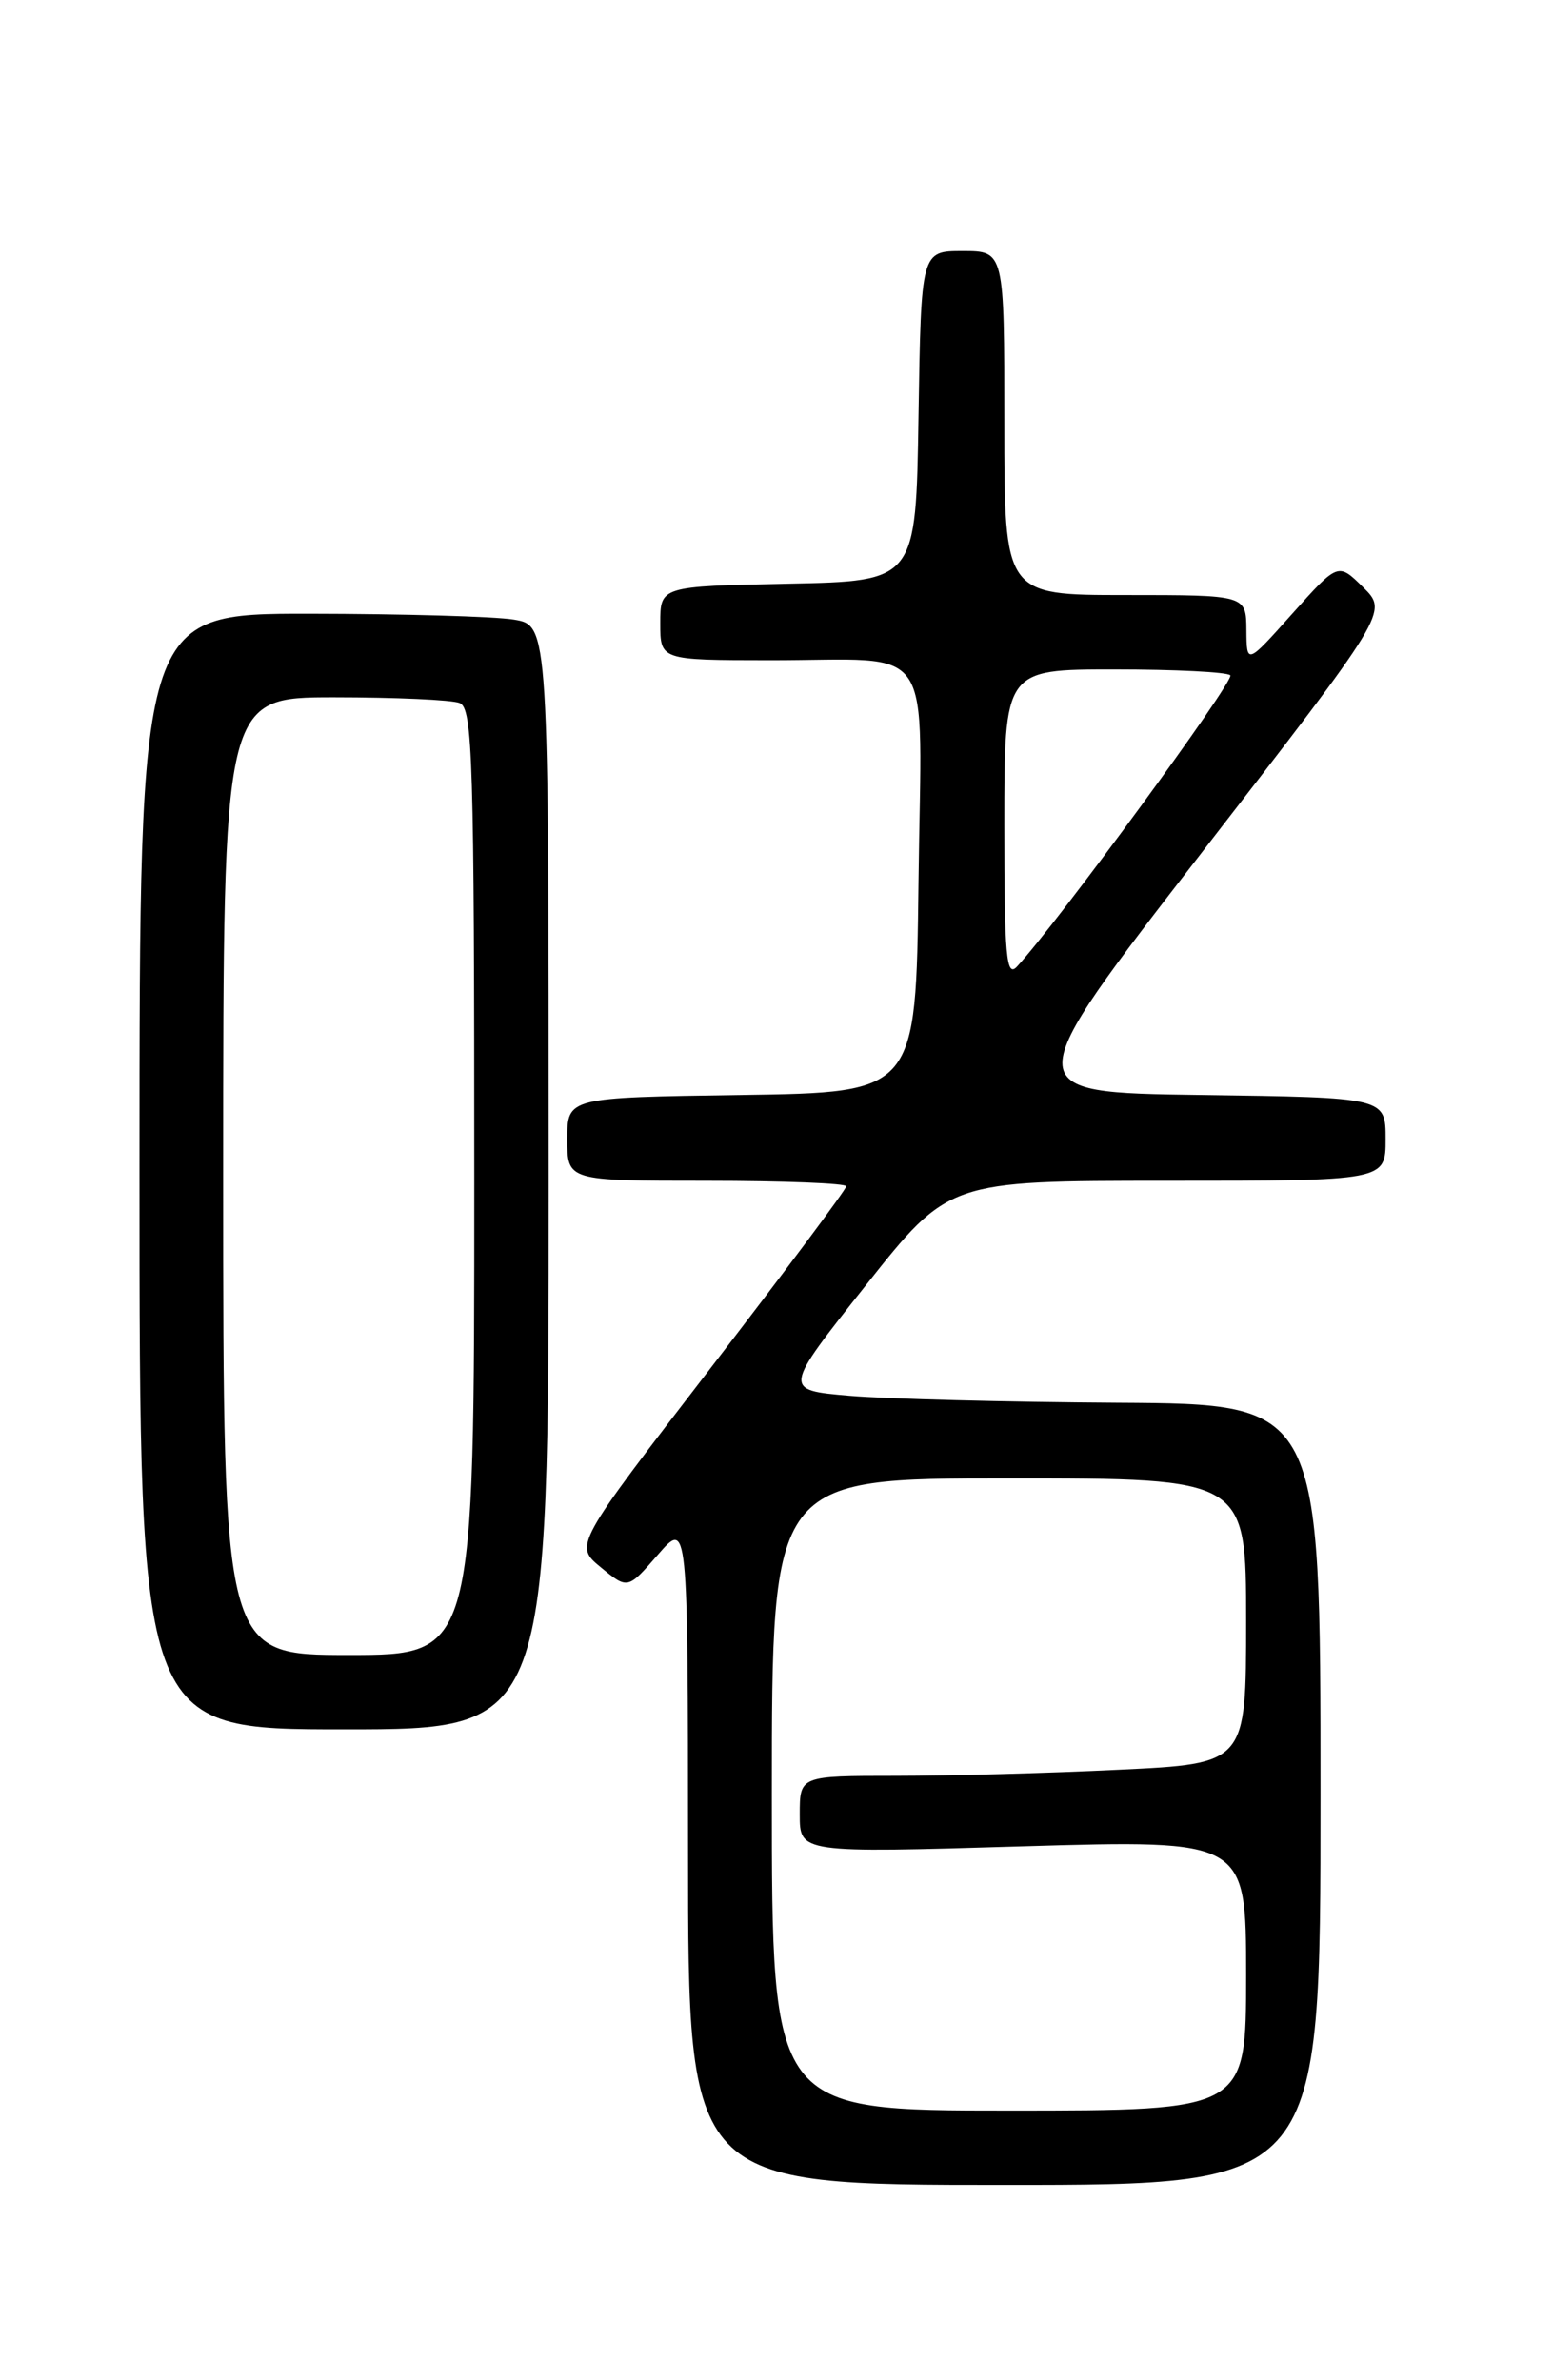 <?xml version="1.0" encoding="UTF-8" standalone="no"?>
<!DOCTYPE svg PUBLIC "-//W3C//DTD SVG 1.1//EN" "http://www.w3.org/Graphics/SVG/1.1/DTD/svg11.dtd" >
<svg xmlns="http://www.w3.org/2000/svg" xmlns:xlink="http://www.w3.org/1999/xlink" version="1.1" viewBox="0 0 167 256">
 <g >
 <path fill="currentColor"
d=" M 142.00 193.00 C 142.00 151.00 142.00 151.00 120.25 150.87 C 108.29 150.80 95.28 150.46 91.35 150.12 C 84.19 149.50 84.19 149.50 93.10 138.25 C 102.01 127.00 102.01 127.00 125.50 127.00 C 149.00 127.00 149.00 127.00 149.00 122.52 C 149.00 118.04 149.00 118.04 129.13 117.77 C 109.26 117.50 109.26 117.50 129.26 91.66 C 149.27 65.81 149.27 65.81 146.58 63.16 C 143.89 60.50 143.89 60.50 138.97 66.00 C 134.06 71.50 134.06 71.50 134.03 67.75 C 134.00 64.00 134.00 64.00 121.00 64.00 C 108.00 64.00 108.00 64.00 108.00 45.50 C 108.00 27.00 108.00 27.00 103.52 27.00 C 99.05 27.00 99.05 27.00 98.77 44.75 C 98.50 62.50 98.50 62.50 84.75 62.78 C 71.00 63.06 71.00 63.06 71.00 67.03 C 71.00 71.00 71.00 71.00 82.75 71.01 C 100.92 71.03 99.08 68.31 98.77 94.87 C 98.50 117.50 98.50 117.50 79.75 117.77 C 61.00 118.04 61.00 118.04 61.00 122.52 C 61.00 127.00 61.00 127.00 76.00 127.00 C 84.25 127.00 91.00 127.27 91.00 127.59 C 91.00 127.92 84.42 136.74 76.37 147.20 C 61.74 166.22 61.74 166.22 64.62 168.58 C 67.50 170.95 67.50 170.95 70.74 167.22 C 73.97 163.50 73.97 163.50 73.99 199.25 C 74.00 235.00 74.00 235.00 108.00 235.00 C 142.00 235.00 142.00 235.00 142.00 193.00 Z  M 59.00 126.63 C 59.00 67.26 59.00 67.26 55.25 66.64 C 53.19 66.30 43.29 66.02 33.25 66.01 C 15.00 66.00 15.00 66.00 15.00 126.00 C 15.00 186.00 15.00 186.00 37.00 186.00 C 59.00 186.00 59.00 186.00 59.00 126.63 Z  M 83.00 193.00 C 83.00 159.00 83.00 159.00 108.50 159.00 C 134.00 159.00 134.00 159.00 134.00 174.34 C 134.00 189.69 134.00 189.69 120.34 190.34 C 112.83 190.71 102.03 191.00 96.34 191.00 C 86.00 191.00 86.00 191.00 86.00 195.15 C 86.00 199.30 86.00 199.30 110.00 198.58 C 134.00 197.87 134.00 197.87 134.00 212.43 C 134.00 227.00 134.00 227.00 108.50 227.00 C 83.00 227.00 83.00 227.00 83.00 193.00 Z  M 108.00 88.71 C 108.00 72.00 108.00 72.00 119.83 72.00 C 126.34 72.00 131.95 72.28 132.30 72.63 C 132.83 73.16 113.69 99.30 109.36 103.96 C 108.21 105.20 108.00 102.85 108.00 88.71 Z  M 24.00 126.50 C 24.00 75.00 24.00 75.00 35.92 75.00 C 42.47 75.00 48.55 75.27 49.42 75.61 C 50.83 76.15 51.00 81.62 51.00 127.11 C 51.00 178.00 51.00 178.00 37.50 178.00 C 24.00 178.00 24.00 178.00 24.00 126.50 Z "/>
</g>
</svg>